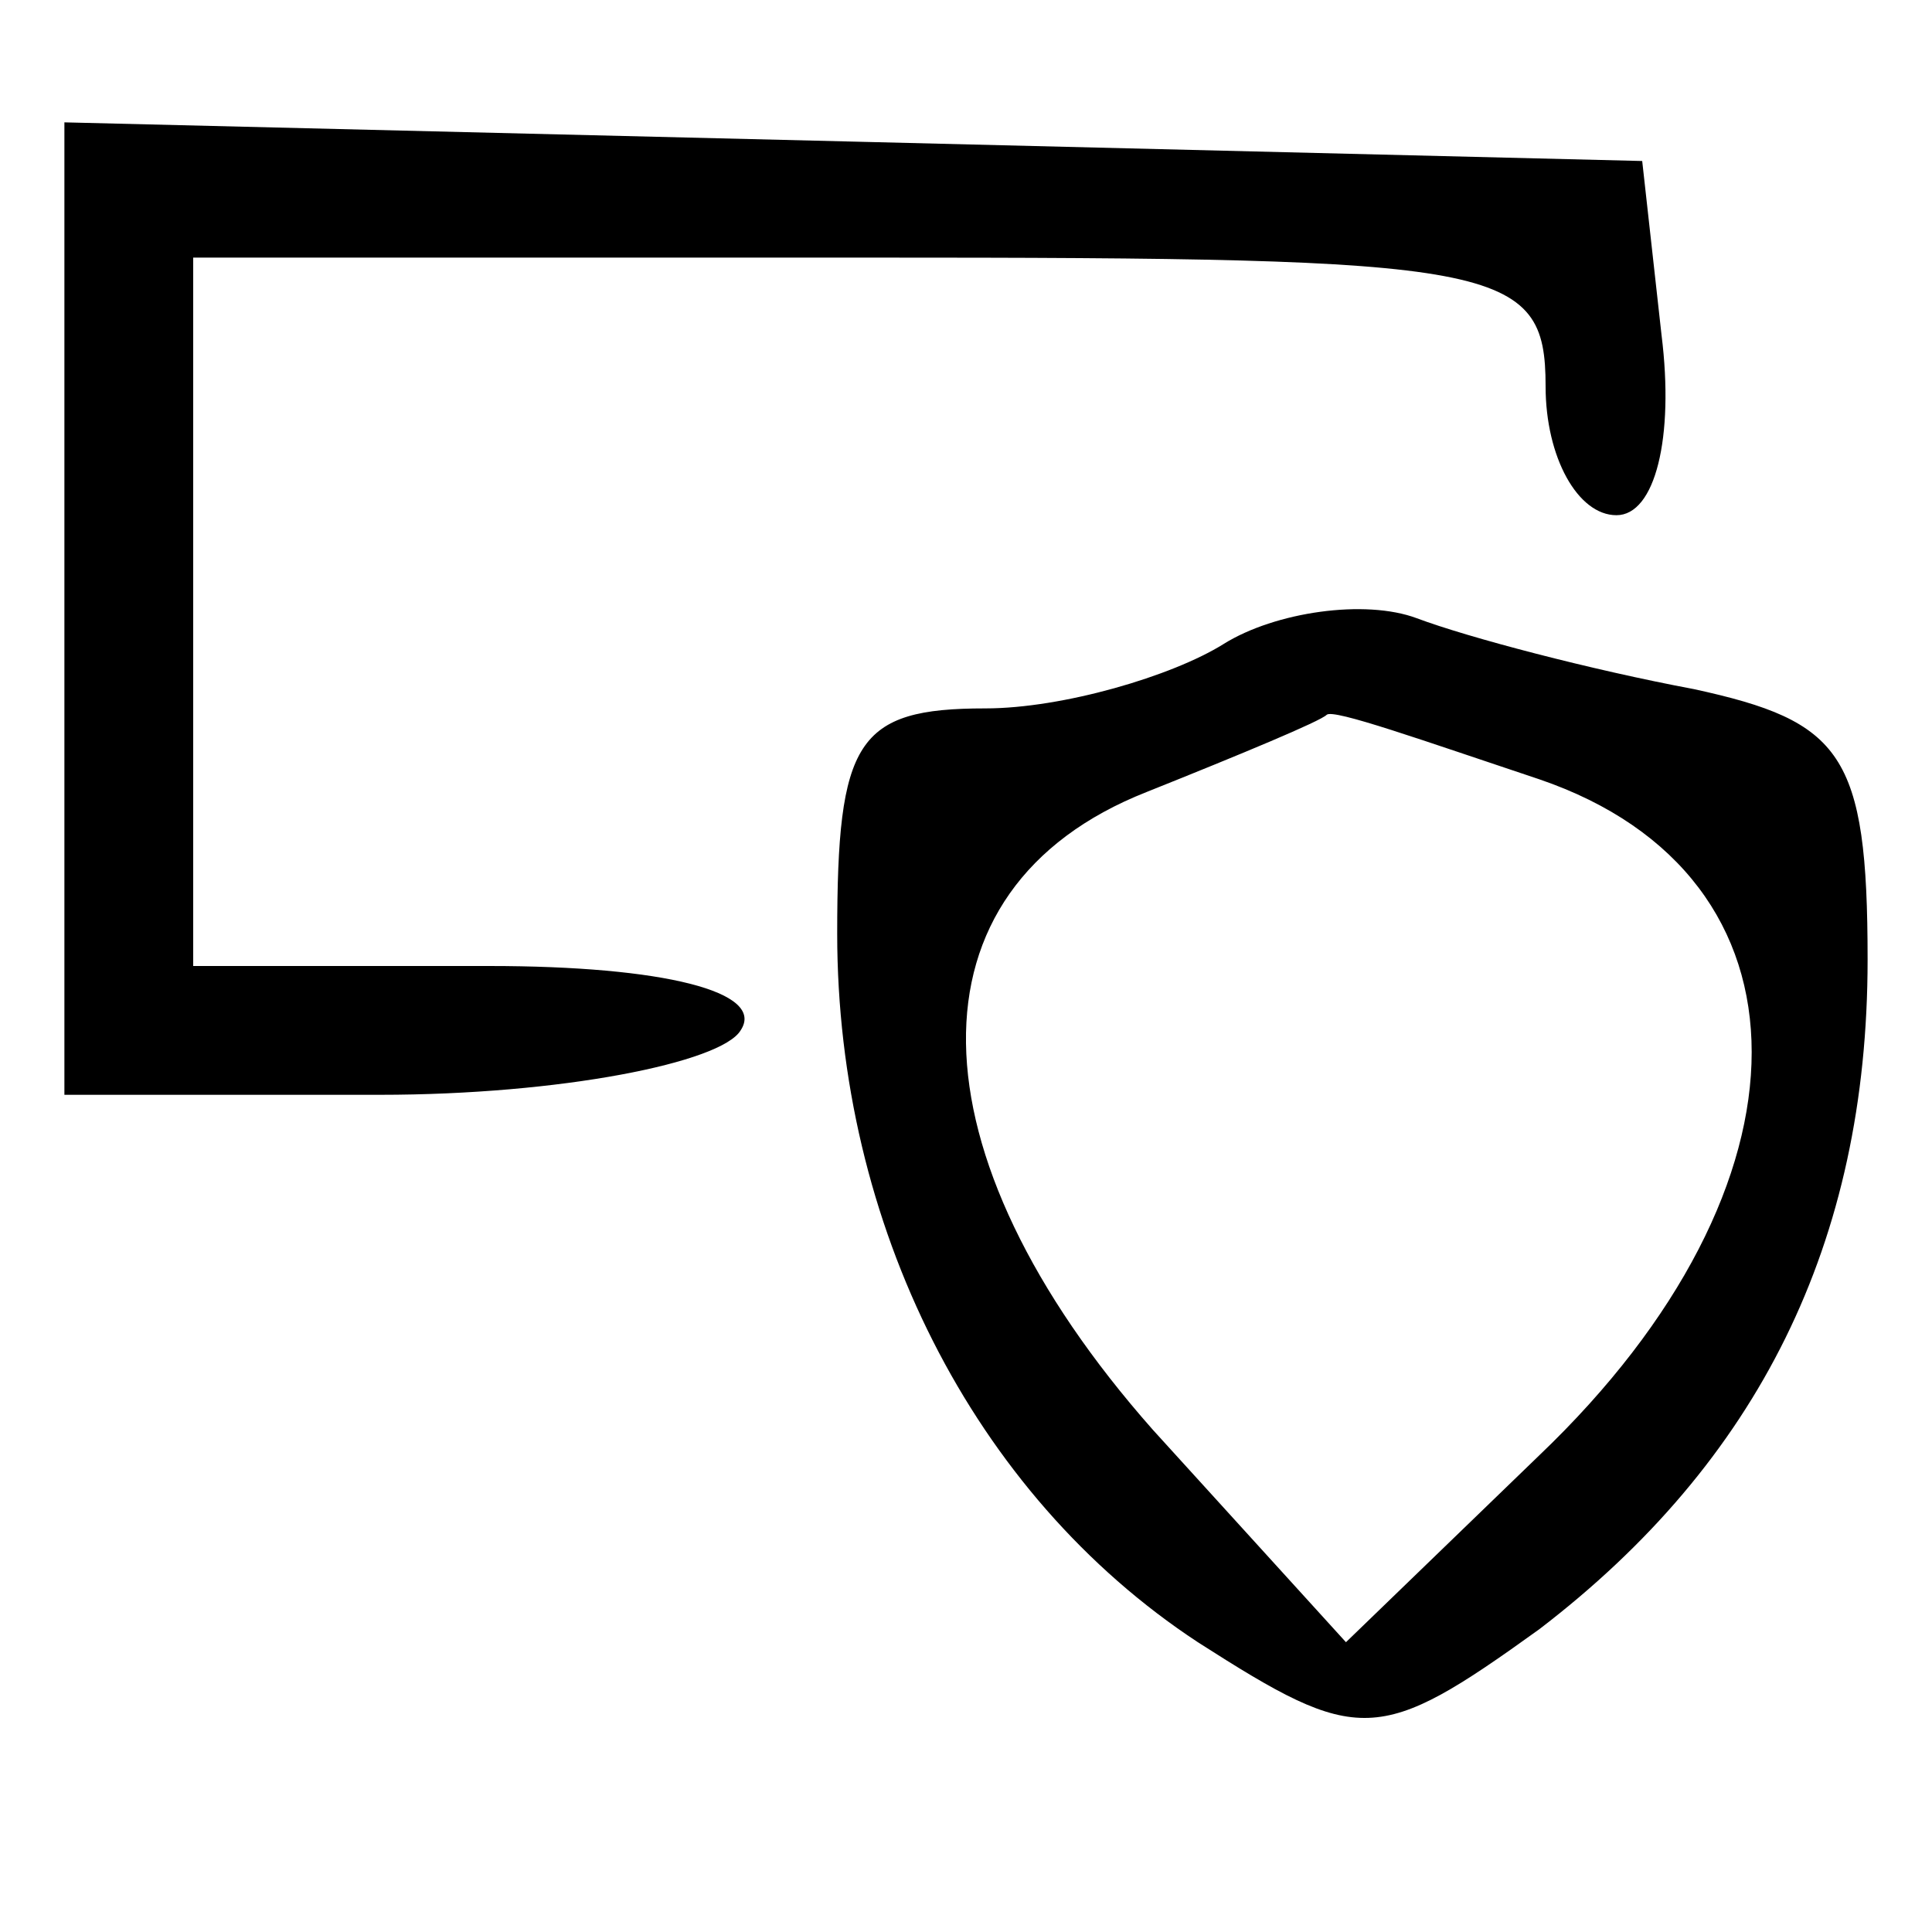 <svg xmlns="http://www.w3.org/2000/svg" width="40" height="40" viewBox="0 0 30 30" preserveAspectRatio="xMidYMid meet">
    <path d="M1 9.5V17h4.9c2.8 0 5.3-.5 5.6-1 .4-.6-1.2-1-3.9-1H3V9.5 4h10.5C23.3 4 24 4.1 24 6c0 1.1.5 2 1.1 2s.9-1.2.7-2.8l-.3-2.7-12.2-.3L1 1.9v7.6zm18 .5c-.8.5-2.5 1-3.7 1-2 0-2.3.5-2.3 3.5 0 4.5 2.1 8.7 5.6 11 2.5 1.6 2.8 1.6 5.3-.2 3.4-2.6 5.1-6 5.1-10.4 0-3.2-.4-3.7-2.7-4.2-1.6-.3-3.5-.8-4.3-1.1s-2.2-.1-3 .4zm4.9 2.1c4.4 1.5 4.4 6.3 0 10.5l-3 2.9-3-3.3c-3.8-4.3-3.9-8.4-.1-9.9 1.5-.6 2.7-1.1 2.8-1.2s1.5.4 3.3 1z"/>
</svg>
